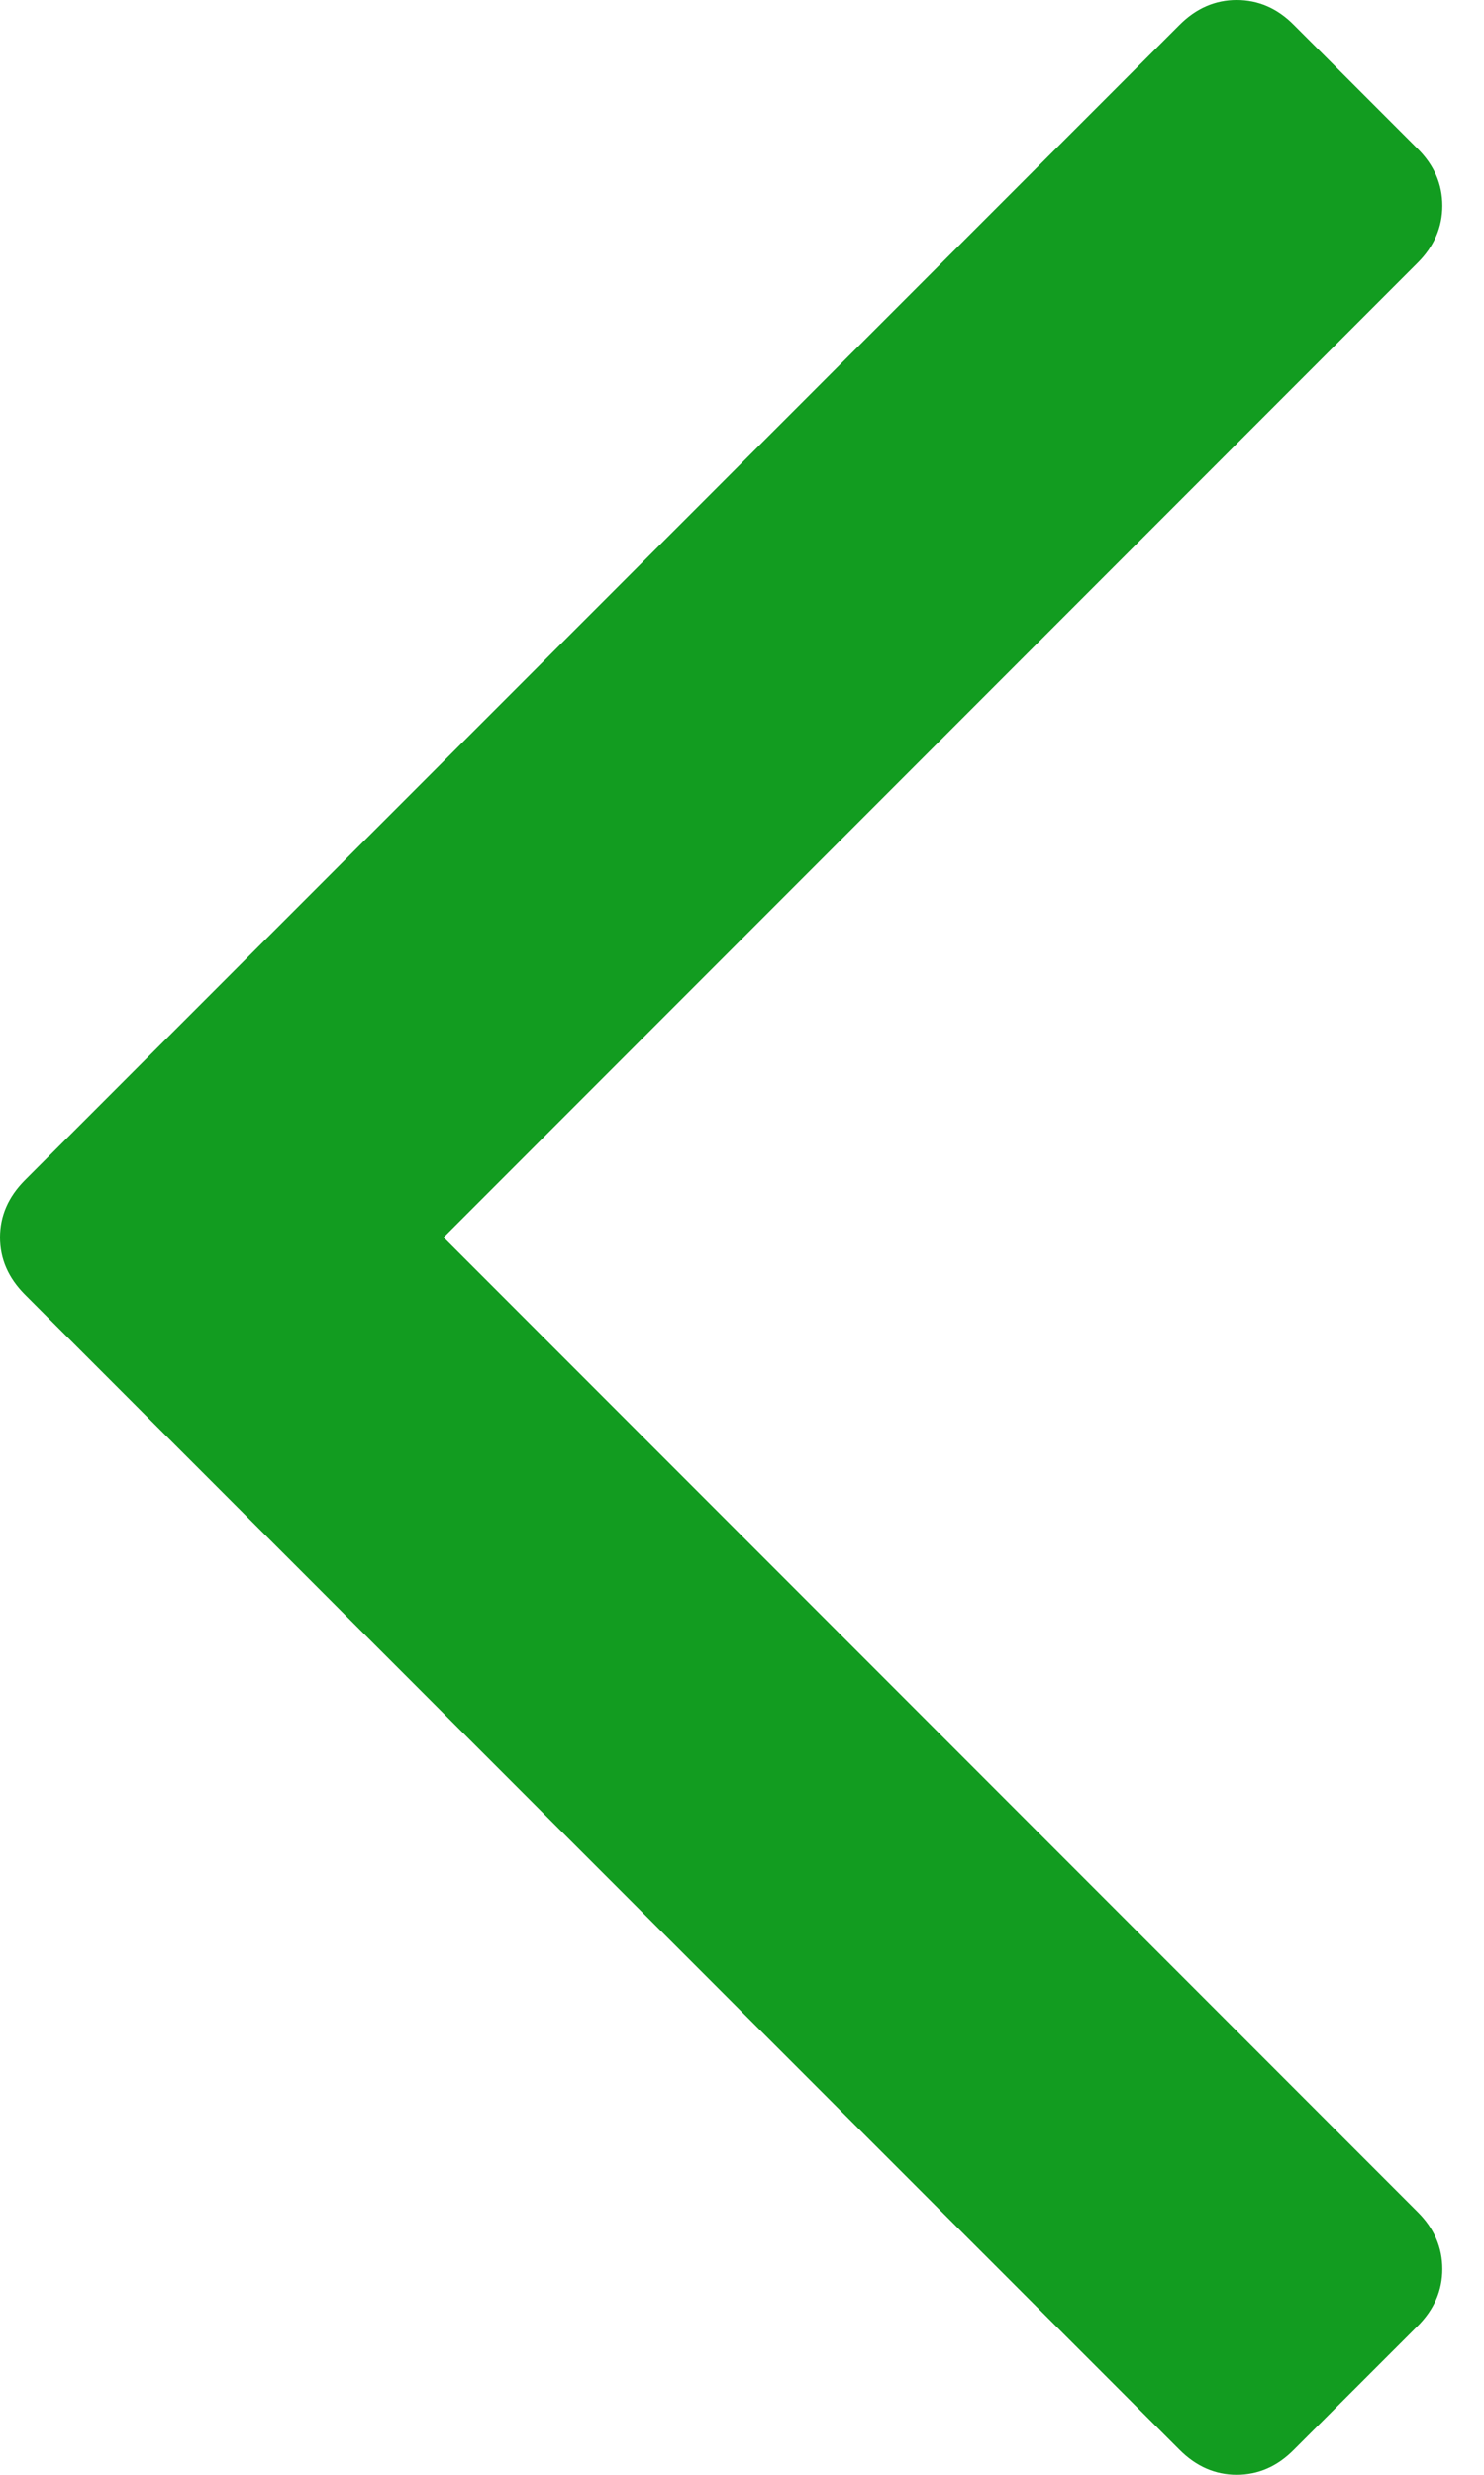 <svg width="12" height="20" viewBox="0 0 12 20" fill="none" xmlns="http://www.w3.org/2000/svg">
<path d="M9.539 0.2L0.2 9.539C0.067 9.673 0 9.826 0 10C0 10.174 0.067 10.327 0.2 10.461L9.539 19.799C9.673 19.933 9.827 20 10 20C10.174 20 10.328 19.933 10.461 19.799L11.463 18.798C11.597 18.664 11.663 18.51 11.663 18.337C11.663 18.163 11.597 18.009 11.463 17.876L3.587 10L11.463 2.124C11.597 1.99 11.663 1.836 11.663 1.663C11.663 1.489 11.597 1.335 11.463 1.202L10.461 0.2C10.328 0.066 10.174 0 10 0C9.827 -7.05719e-05 9.673 0.066 9.539 0.2Z" fill="#129C20"/>
</svg>
